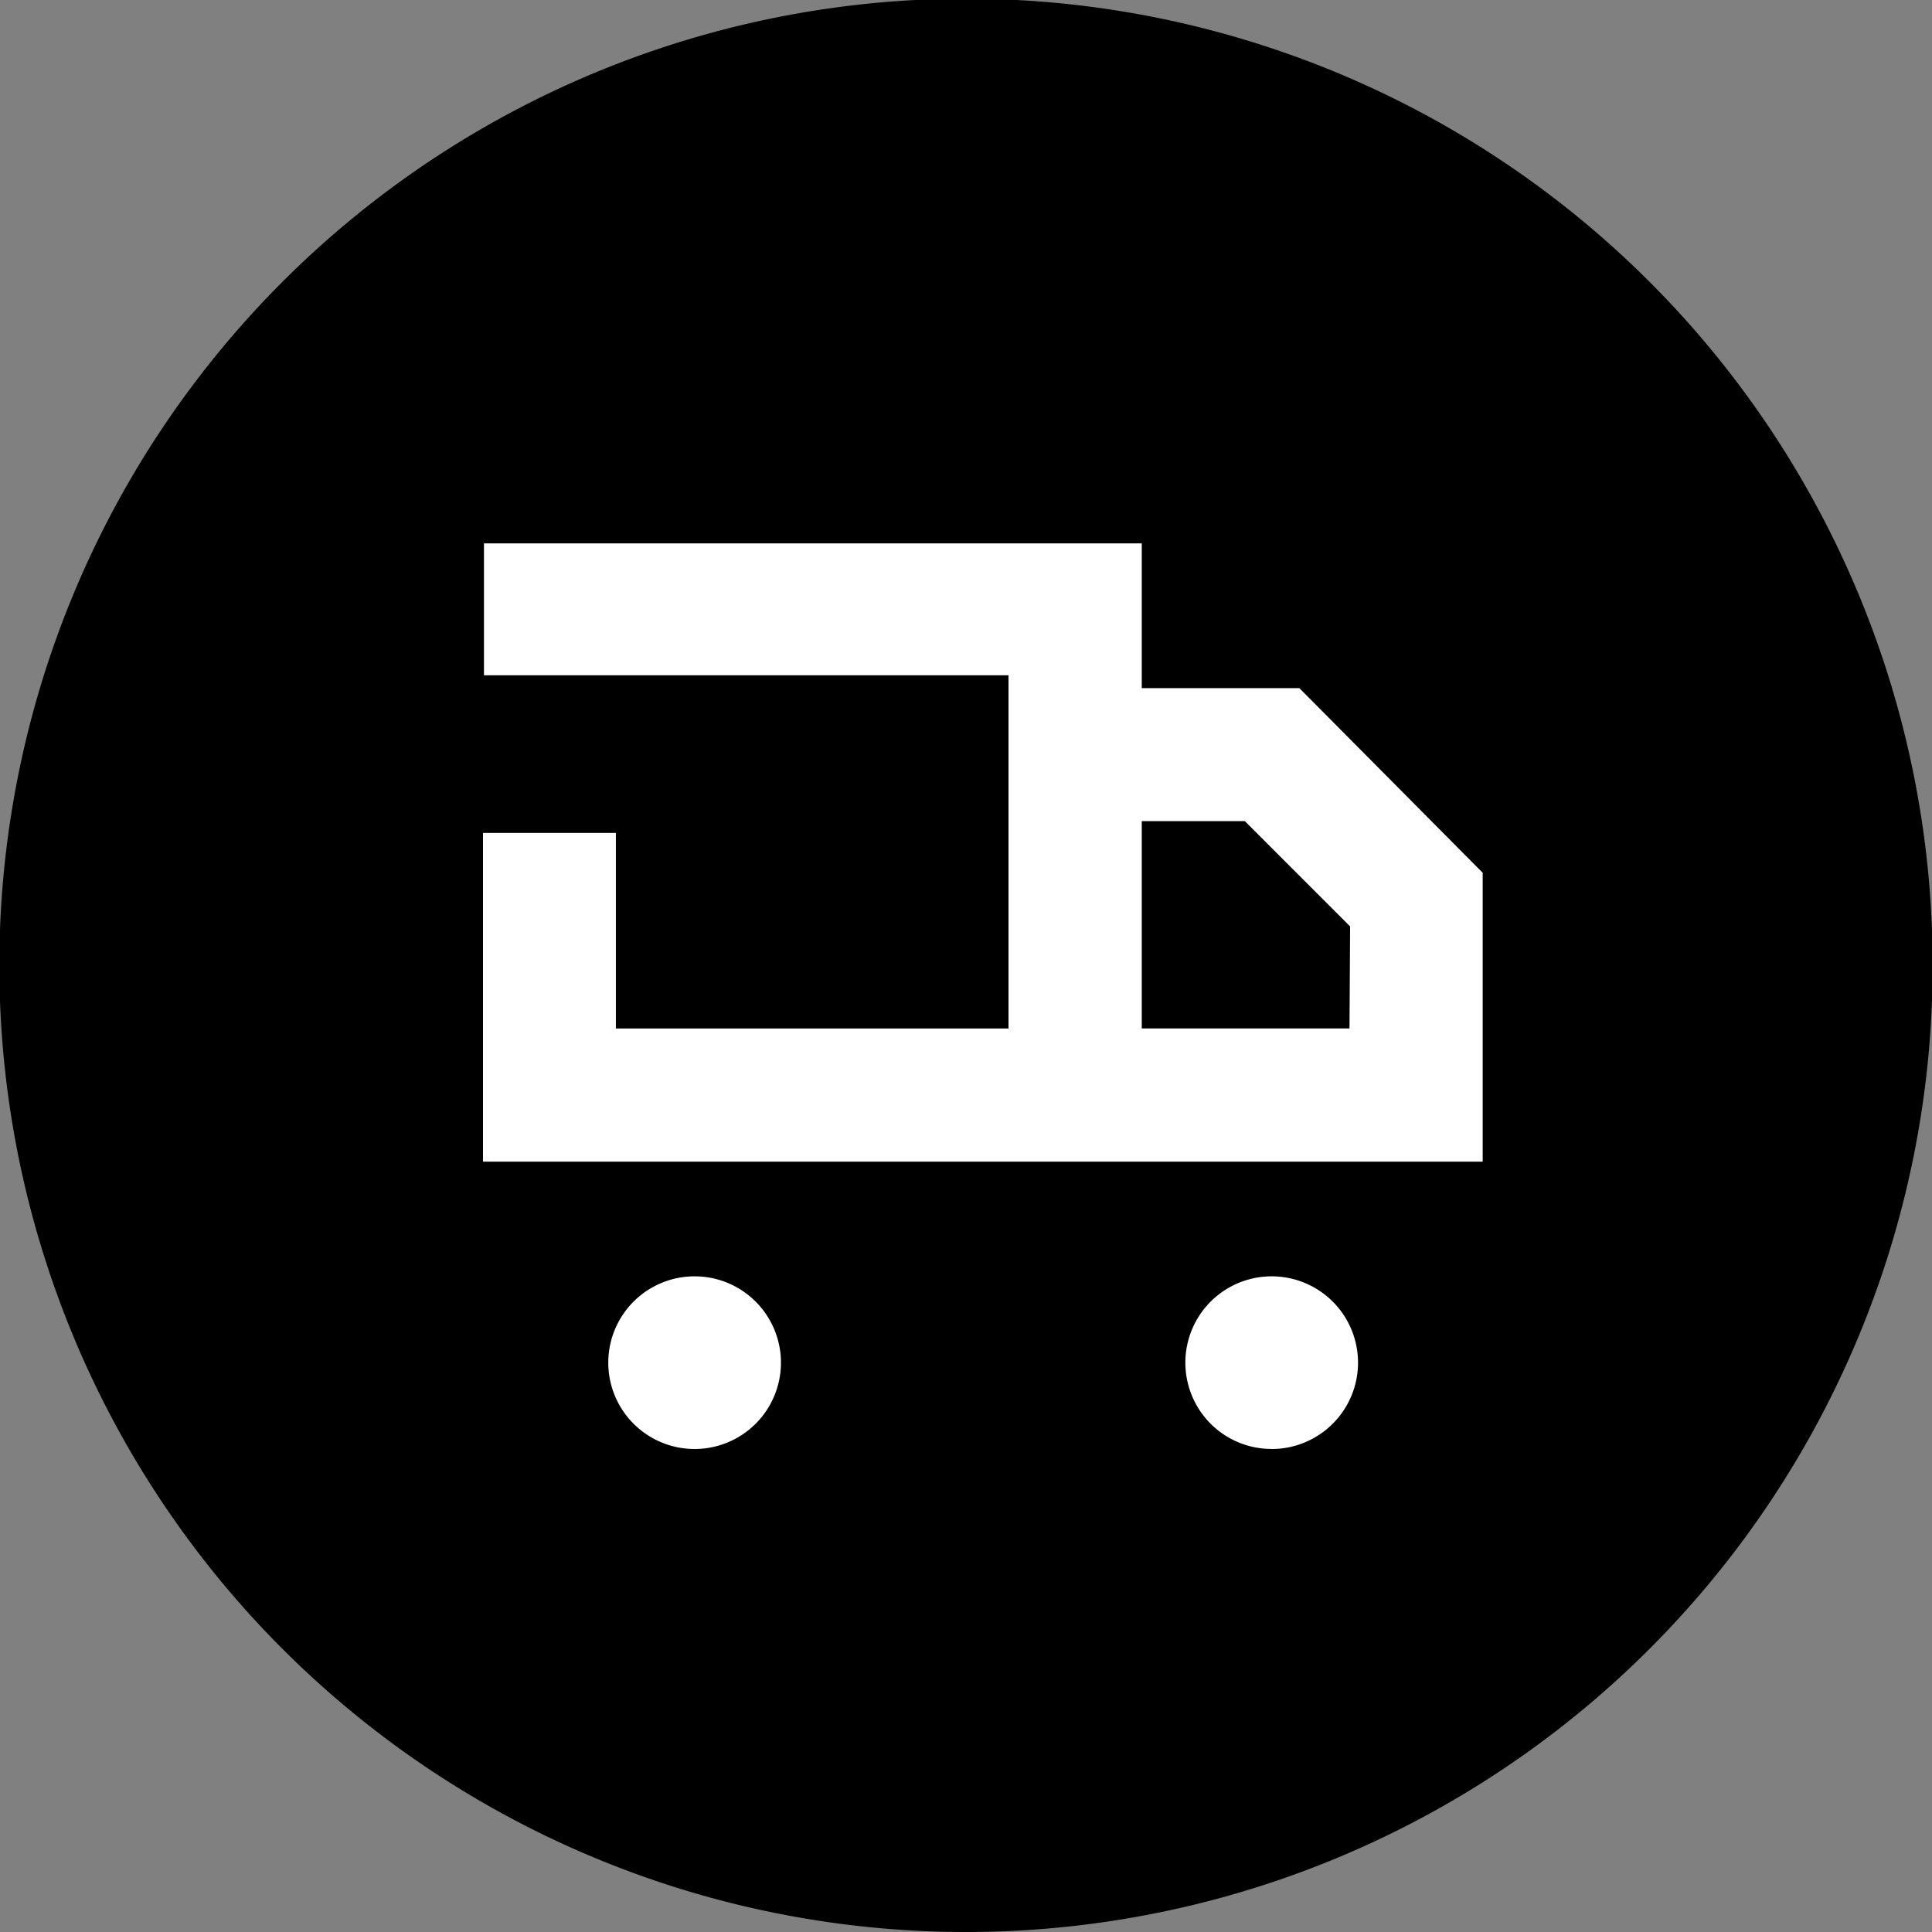 <svg width="32" height="32" viewBox="0 0 32 32" fill="none" xmlns="http://www.w3.org/2000/svg">
    <rect x="0" y="0" width="32" height="32" fill="#808080" stroke="none"/>
    <g clip-path="url(#gs521i85ta)">
        <path d="M16 32A16.01 16.01 0 1 0 16-.022 16.01 16.01 0 0 0 16 32z" fill="#000"/>
        <path d="M21.065 24a1.43 1.43 0 1 0-1.323-.883 1.425 1.425 0 0 0 1.323.882zM11.505 24a1.43 1.43 0 1 0 0-2.86 1.43 1.43 0 0 0 0 2.86zM22.351 17.034h-3.44V13.6h1.707l1.744 1.745-.01 1.69zm-.83-5.636h-2.61V9H8.016v2.185h8.688v5.85h-6.503v-3.239H8v5.445h16.558v-4.785l-3.036-3.058z" fill="#fff"/>
    </g>
    <defs>
        <clipPath id="gs521i85ta">
            <path fill="#000" d="M0 0h32v32H0z"/>
        </clipPath>
    </defs>
</svg>
